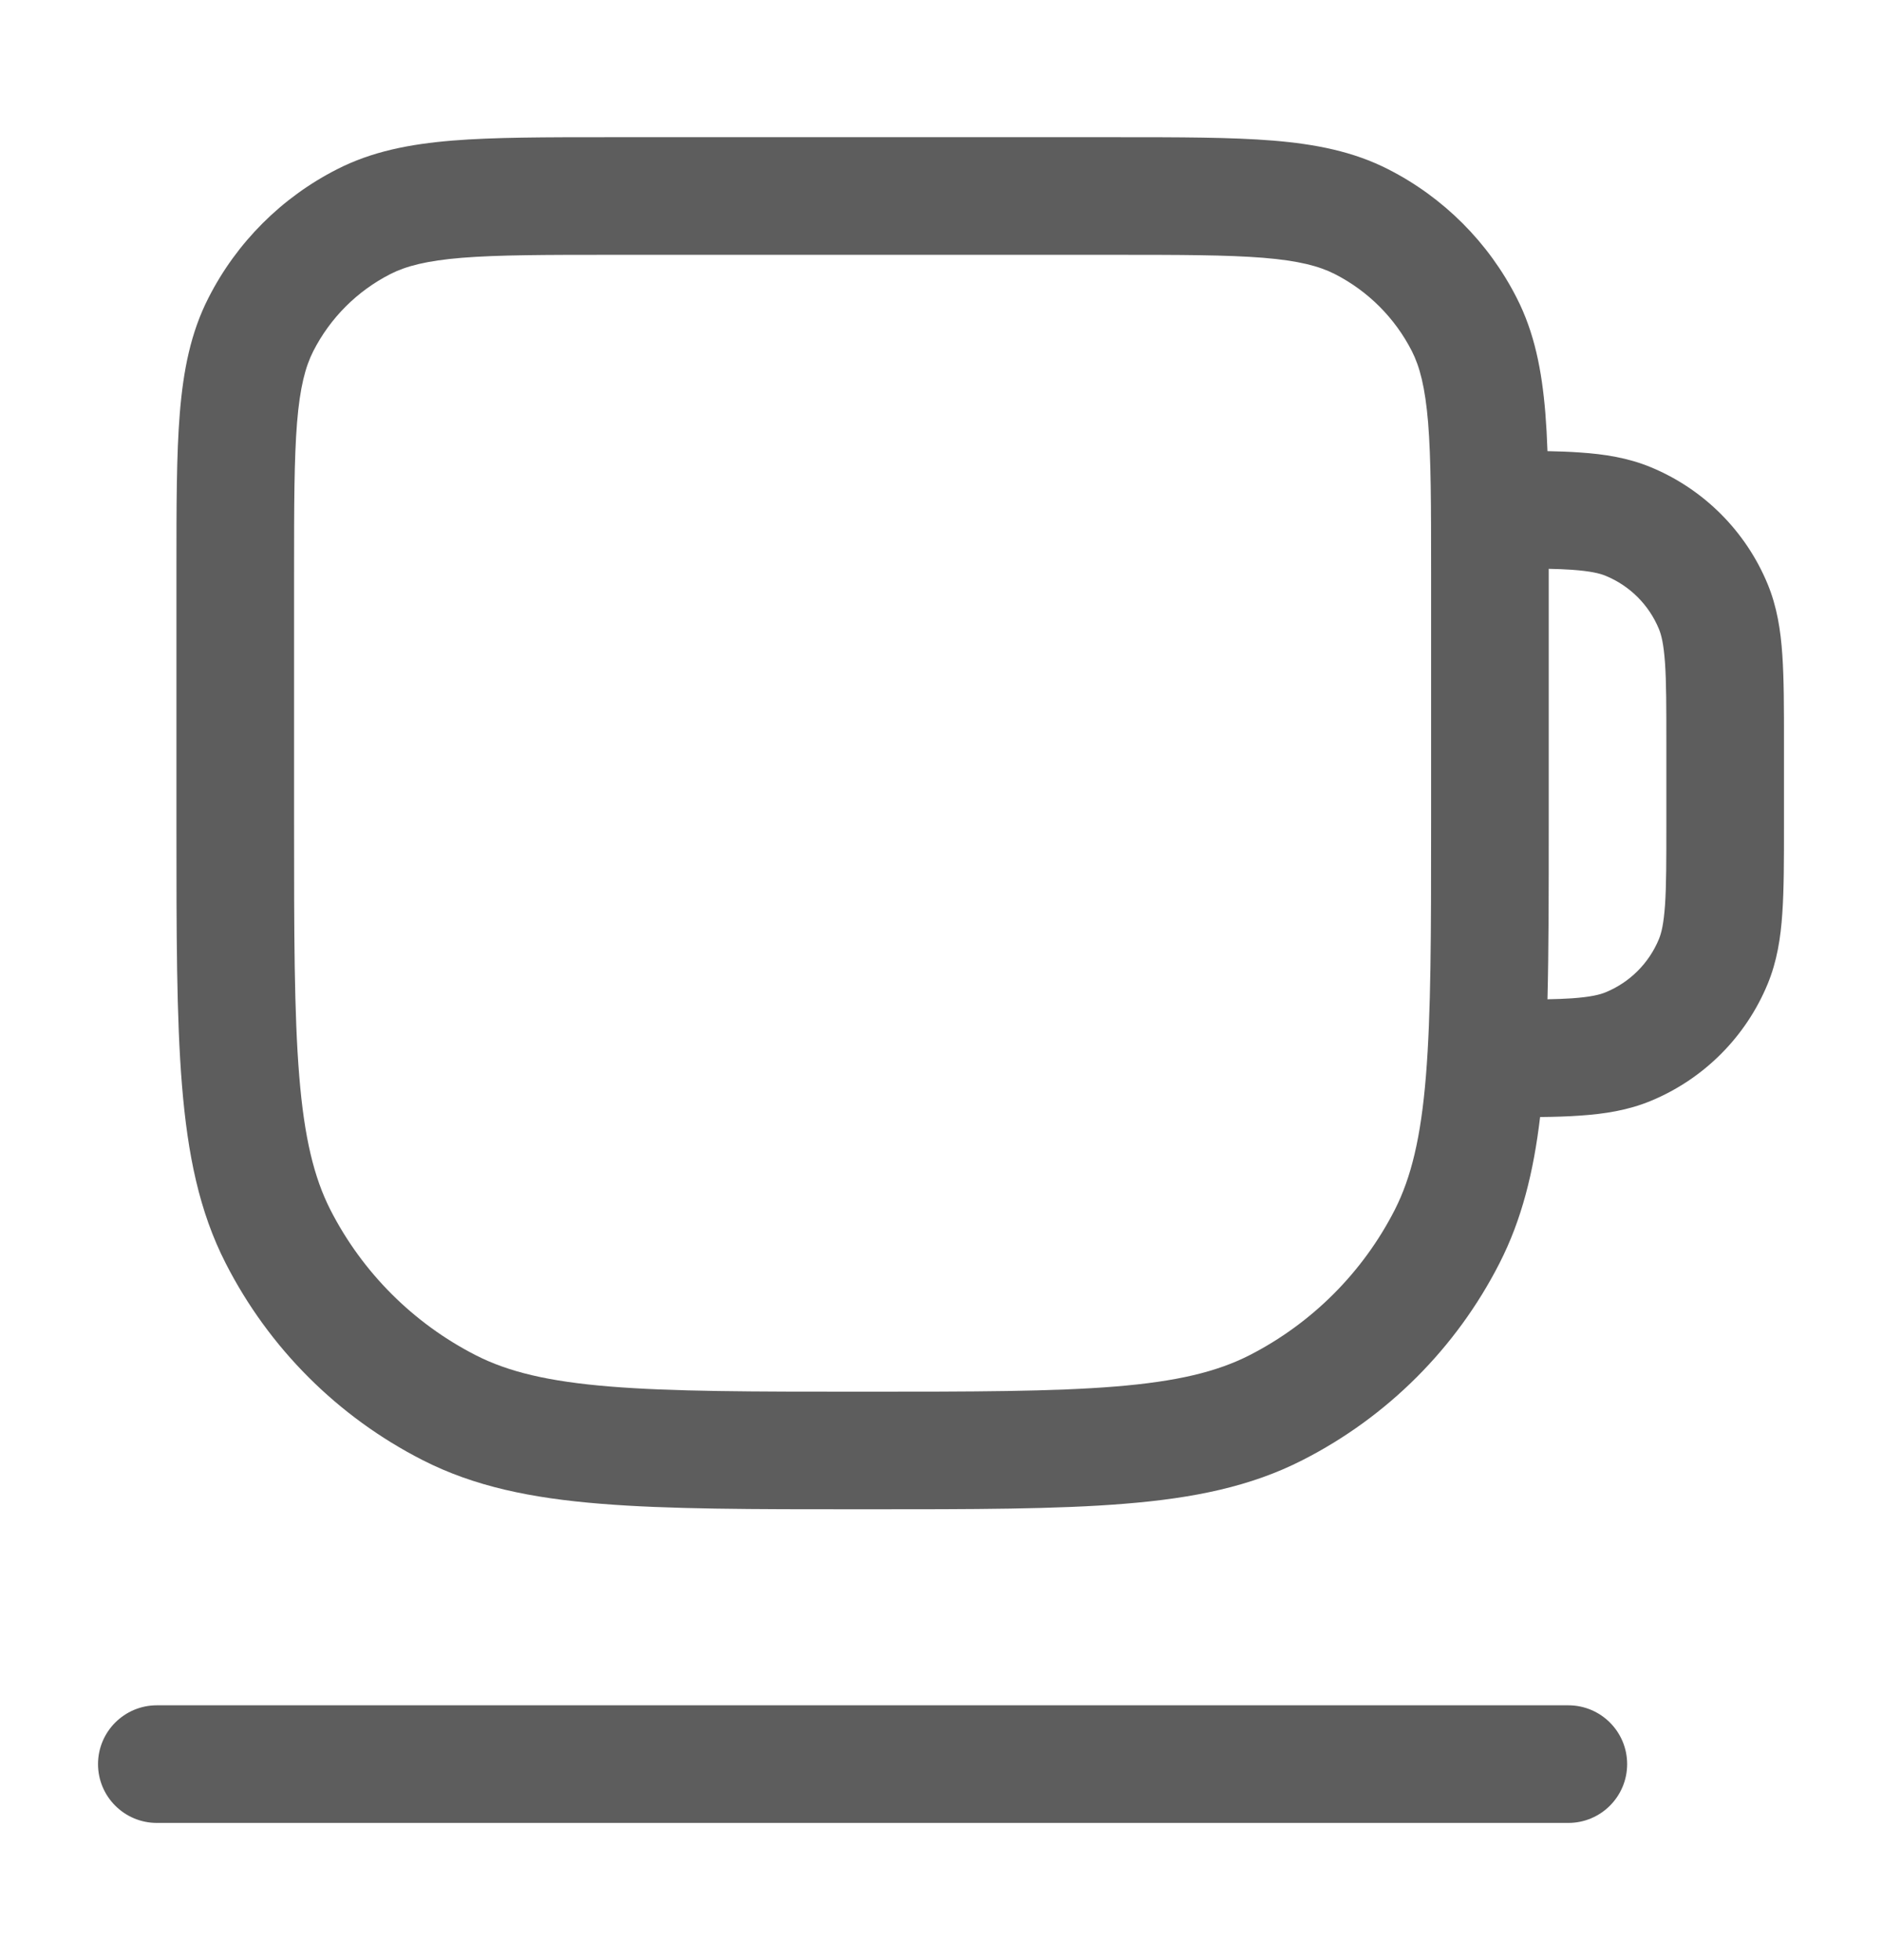 <svg width="24" height="25" viewBox="0 0 24 25" fill="none" xmlns="http://www.w3.org/2000/svg">
<path fill-rule="evenodd" clip-rule="evenodd" d="M7.768 1.75L7.8 1.75L14.2 1.75L14.232 1.75L14.232 1.75C15.045 1.75 15.701 1.75 16.232 1.793C16.778 1.838 17.258 1.932 17.703 2.159C18.408 2.518 18.982 3.092 19.341 3.798C19.568 4.242 19.662 4.722 19.707 5.269C19.719 5.42 19.728 5.582 19.734 5.754C19.883 5.757 20.02 5.762 20.145 5.771C20.462 5.792 20.762 5.839 21.052 5.959C21.726 6.238 22.262 6.774 22.541 7.448C22.661 7.738 22.708 8.038 22.729 8.355C22.75 8.659 22.75 9.03 22.75 9.475L22.75 9.475L22.75 9.5L22.75 10.5L22.75 10.525L22.75 10.525C22.75 10.97 22.75 11.341 22.729 11.645C22.708 11.963 22.661 12.262 22.541 12.552C22.262 13.226 21.726 13.762 21.052 14.041C20.762 14.161 20.462 14.208 20.145 14.229C19.994 14.24 19.825 14.245 19.64 14.247C19.556 14.951 19.406 15.555 19.123 16.11C18.572 17.192 17.692 18.072 16.61 18.623C15.952 18.959 15.225 19.108 14.345 19.179C13.481 19.25 12.405 19.25 11.034 19.25L11.034 19.25L11.034 19.25L11 19.25L10.966 19.25L10.966 19.25L10.966 19.25C9.595 19.25 8.519 19.25 7.655 19.179C6.775 19.108 6.048 18.959 5.39 18.623C4.308 18.072 3.428 17.192 2.877 16.11C2.541 15.452 2.393 14.725 2.321 13.845C2.25 12.981 2.25 11.905 2.25 10.534L2.25 10.5L2.25 7.3L2.25 7.268L2.25 7.268C2.25 6.455 2.25 5.799 2.293 5.269C2.338 4.722 2.432 4.242 2.659 3.798C3.018 3.092 3.592 2.518 4.298 2.159C4.742 1.932 5.222 1.838 5.769 1.793C6.299 1.75 6.955 1.75 7.768 1.75L7.768 1.75ZM19.734 12.745C19.85 12.743 19.951 12.739 20.043 12.733C20.284 12.716 20.401 12.687 20.478 12.655C20.785 12.528 21.028 12.285 21.155 11.978C21.187 11.901 21.216 11.784 21.233 11.543C21.25 11.296 21.25 10.976 21.25 10.5L21.25 9.5C21.25 9.024 21.25 8.704 21.233 8.457C21.216 8.216 21.187 8.099 21.155 8.022C21.028 7.715 20.785 7.472 20.478 7.345C20.401 7.313 20.284 7.284 20.043 7.267C19.956 7.261 19.859 7.257 19.75 7.255C19.75 7.259 19.75 7.263 19.75 7.268L19.75 7.268L19.75 7.3L19.75 10.5L19.75 10.534L19.75 10.534L19.75 10.534C19.75 11.376 19.75 12.107 19.734 12.745ZM5.891 3.288C5.437 3.325 5.176 3.395 4.979 3.495C4.555 3.711 4.211 4.055 3.995 4.479C3.895 4.676 3.825 4.937 3.788 5.391C3.751 5.853 3.75 6.448 3.75 7.3L3.75 10.5C3.75 11.912 3.751 12.927 3.816 13.723C3.88 14.51 4.004 15.018 4.213 15.43C4.621 16.229 5.271 16.879 6.071 17.287C6.482 17.496 6.99 17.62 7.777 17.684C8.573 17.749 9.587 17.75 11 17.75C12.412 17.75 13.427 17.749 14.223 17.684C15.01 17.62 15.518 17.496 15.93 17.287C16.729 16.879 17.379 16.229 17.787 15.43C17.996 15.018 18.12 14.51 18.184 13.723C18.249 12.927 18.25 11.912 18.25 10.5L18.25 7.3C18.25 6.448 18.249 5.853 18.212 5.391C18.174 4.937 18.105 4.676 18.005 4.479C17.789 4.055 17.445 3.711 17.021 3.495C16.824 3.395 16.563 3.325 16.109 3.288C15.647 3.251 15.052 3.25 14.2 3.25L7.8 3.25C6.948 3.25 6.353 3.251 5.891 3.288ZM1.25 22.5C1.25 22.086 1.586 21.75 2 21.75L20 21.75C20.414 21.75 20.75 22.086 20.75 22.5C20.75 22.914 20.414 23.25 20 23.25L2 23.25C1.586 23.25 1.25 22.914 1.25 22.5Z" fill="#5d5d5d" fill-opacity="1"/>
</svg>
